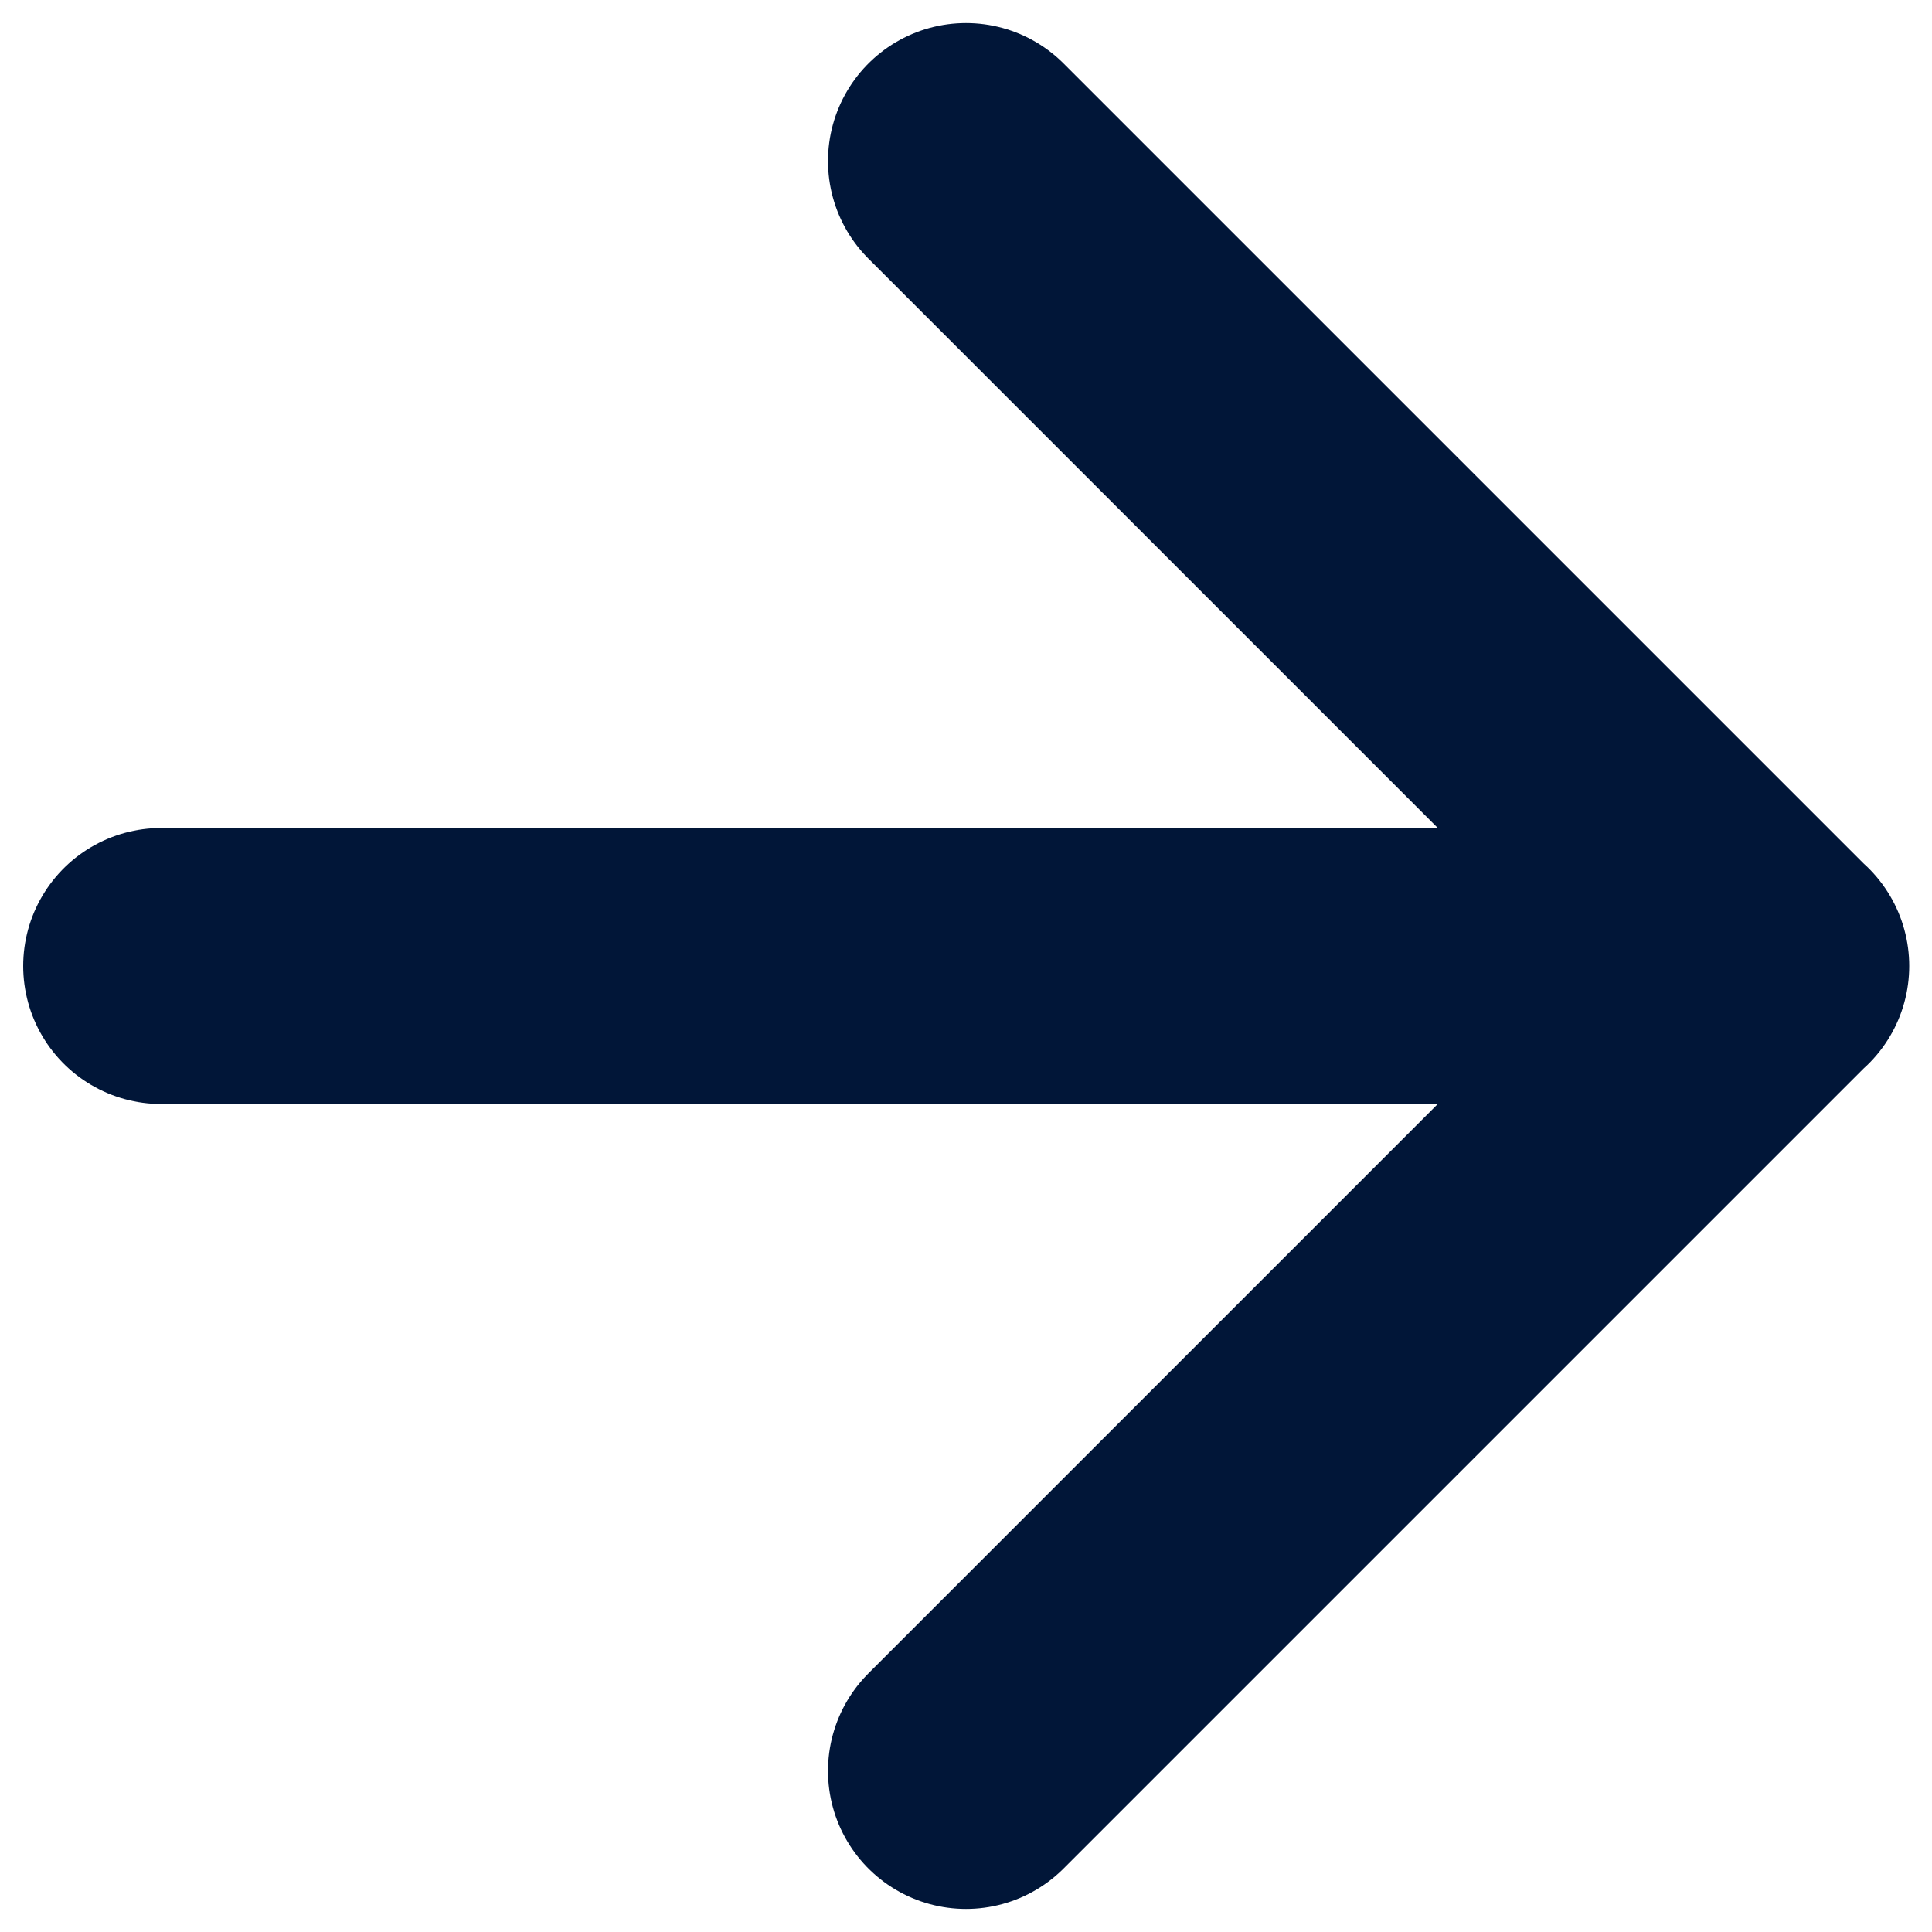 <svg viewBox="0 0 14 14" fill="none" xmlns="http://www.w3.org/2000/svg"><path d="M1.168 7h11.667M7 1.167L12.833 7 7 12.833" stroke="#011638" stroke-width="2" stroke-linecap="round" stroke-linejoin="round"/></svg>
